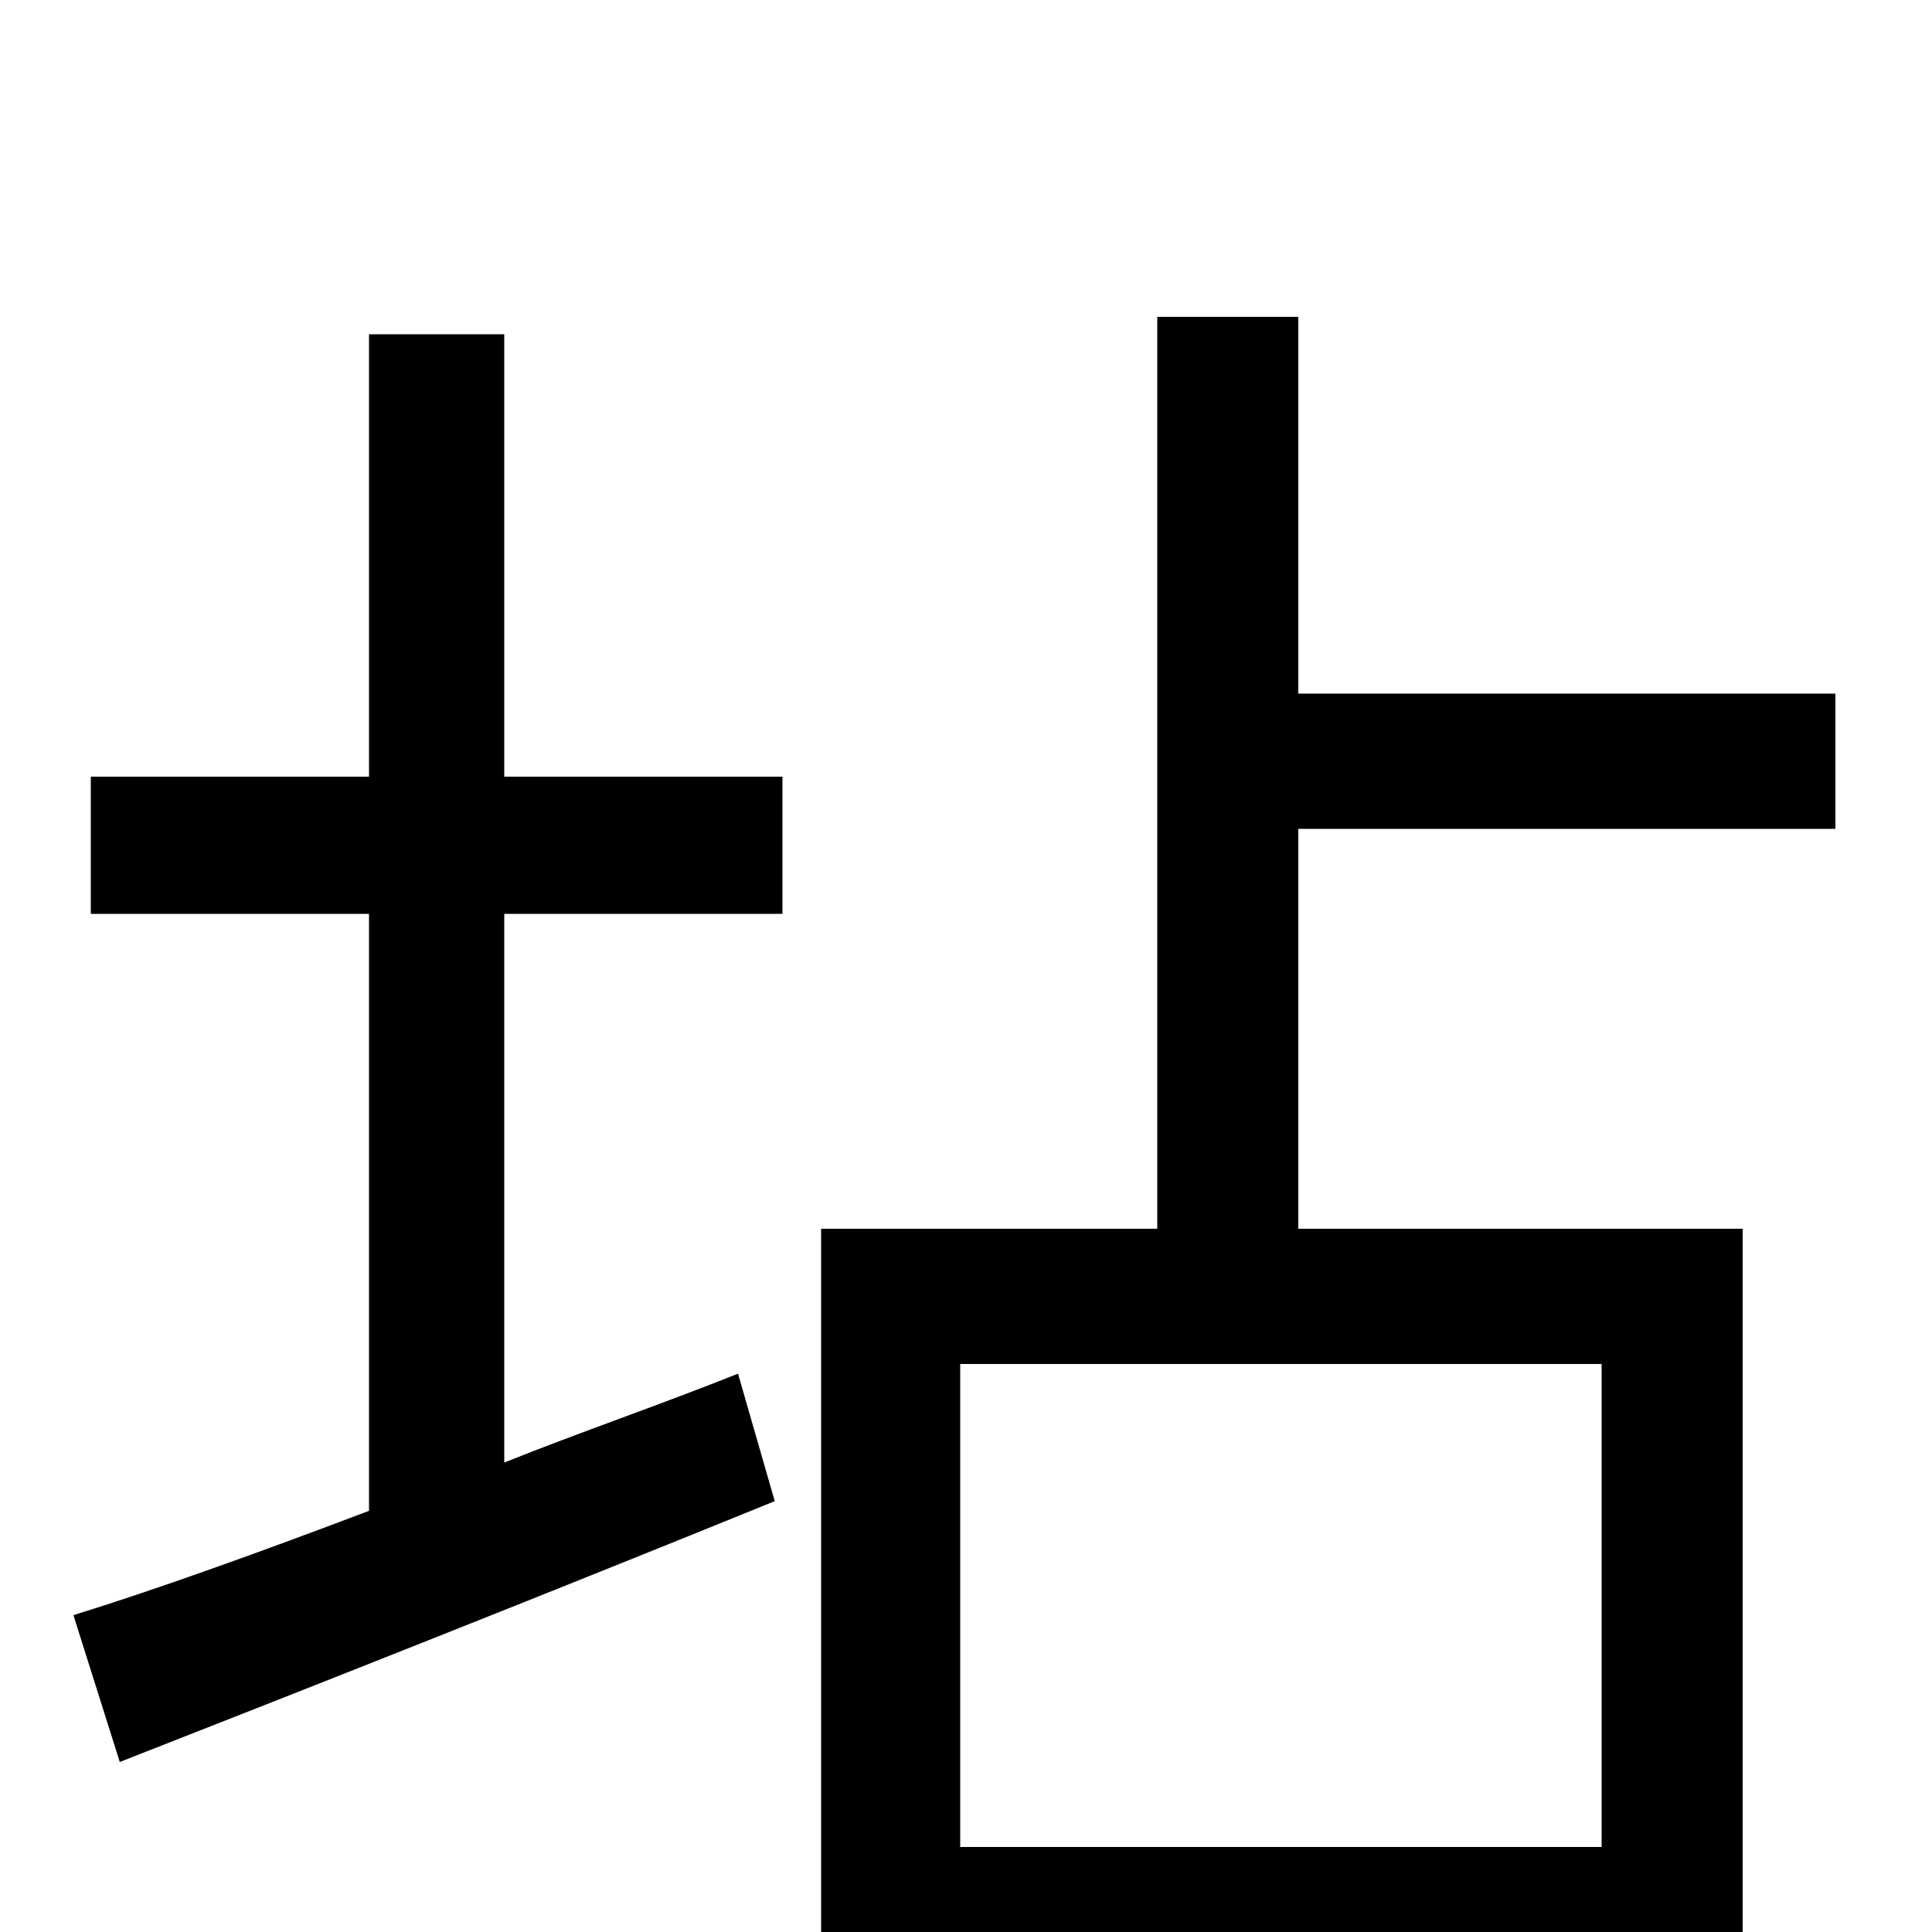 <svg xmlns="http://www.w3.org/2000/svg" viewBox="0 -1000 1000 1000">
	<path fill="#000000" d="M261 -827H191V-598H47V-527H191V-218C133 -196 80 -177 38 -164L62 -88C159 -126 283 -175 401 -223L382 -289C342 -273 301 -259 261 -243V-527H405V-598H261ZM829 -44H497V-294H829ZM950 -571V-641H672V-836H599V-364H425V76H497V26H829V72H902V-364H672V-571Z"/>
</svg>